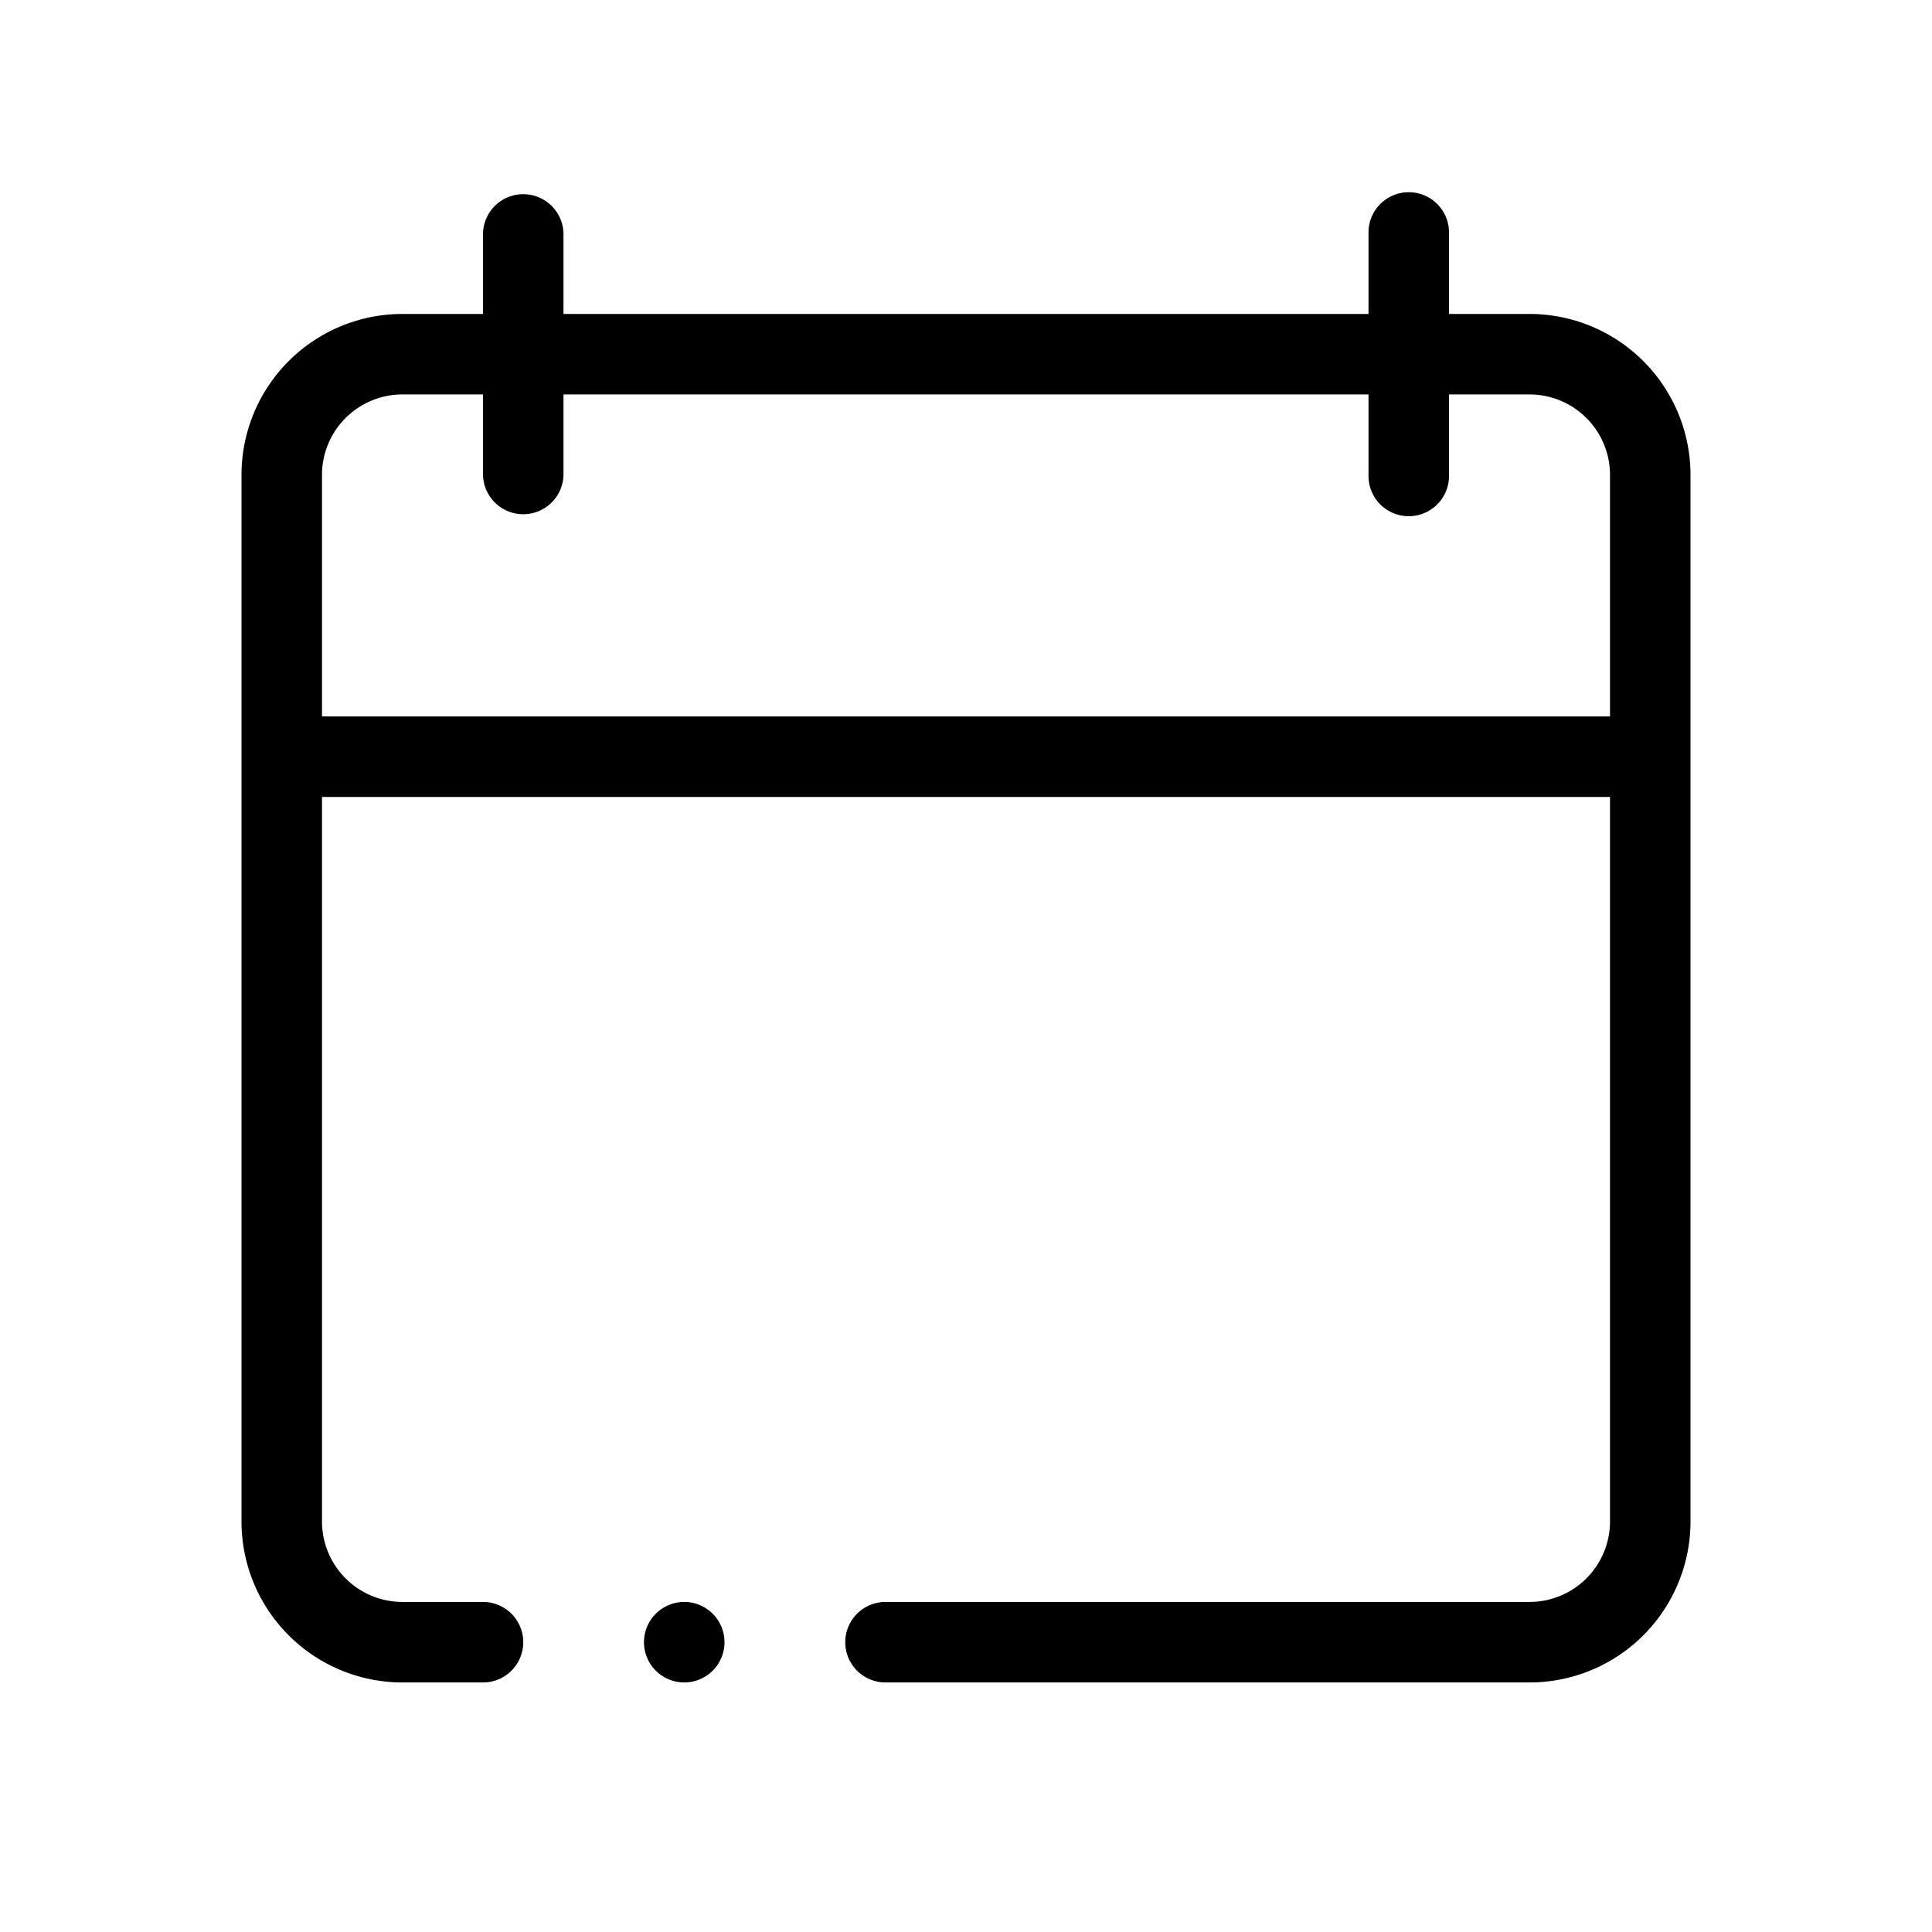 <svg width="80" height="80" viewBox="0 0 80 80">
    <title>
        Illustrative Icons/Calendrier
    </title>
    <path d="M28.333 69.667a1.667 1.667 0 1 0 0-3.334 1.667 1.667 0 0 0 0 3.334zm35-56.667H60V9.667a1.667 1.667 0 1 0-3.333 0V13H23.333V9.667a1.667 1.667 0 0 0-3.333 0V13h-3.333A6.667 6.667 0 0 0 10 19.667V63a6.667 6.667 0 0 0 6.667 6.667H20a1.667 1.667 0 1 0 0-3.334h-3.333A3.333 3.333 0 0 1 13.333 63V33h53.334v30a3.333 3.333 0 0 1-3.334 3.333H36.667a1.667 1.667 0 1 0 0 3.334h26.666A6.667 6.667 0 0 0 70 63V19.667A6.667 6.667 0 0 0 63.333 13zm-50 16.667v-10a3.333 3.333 0 0 1 3.334-3.334H20v3.334a1.667 1.667 0 0 0 3.333 0v-3.334h33.334v3.334a1.667 1.667 0 1 0 3.333 0v-3.334h3.333a3.333 3.333 0 0 1 3.334 3.334v10H13.333z"/>
</svg>
